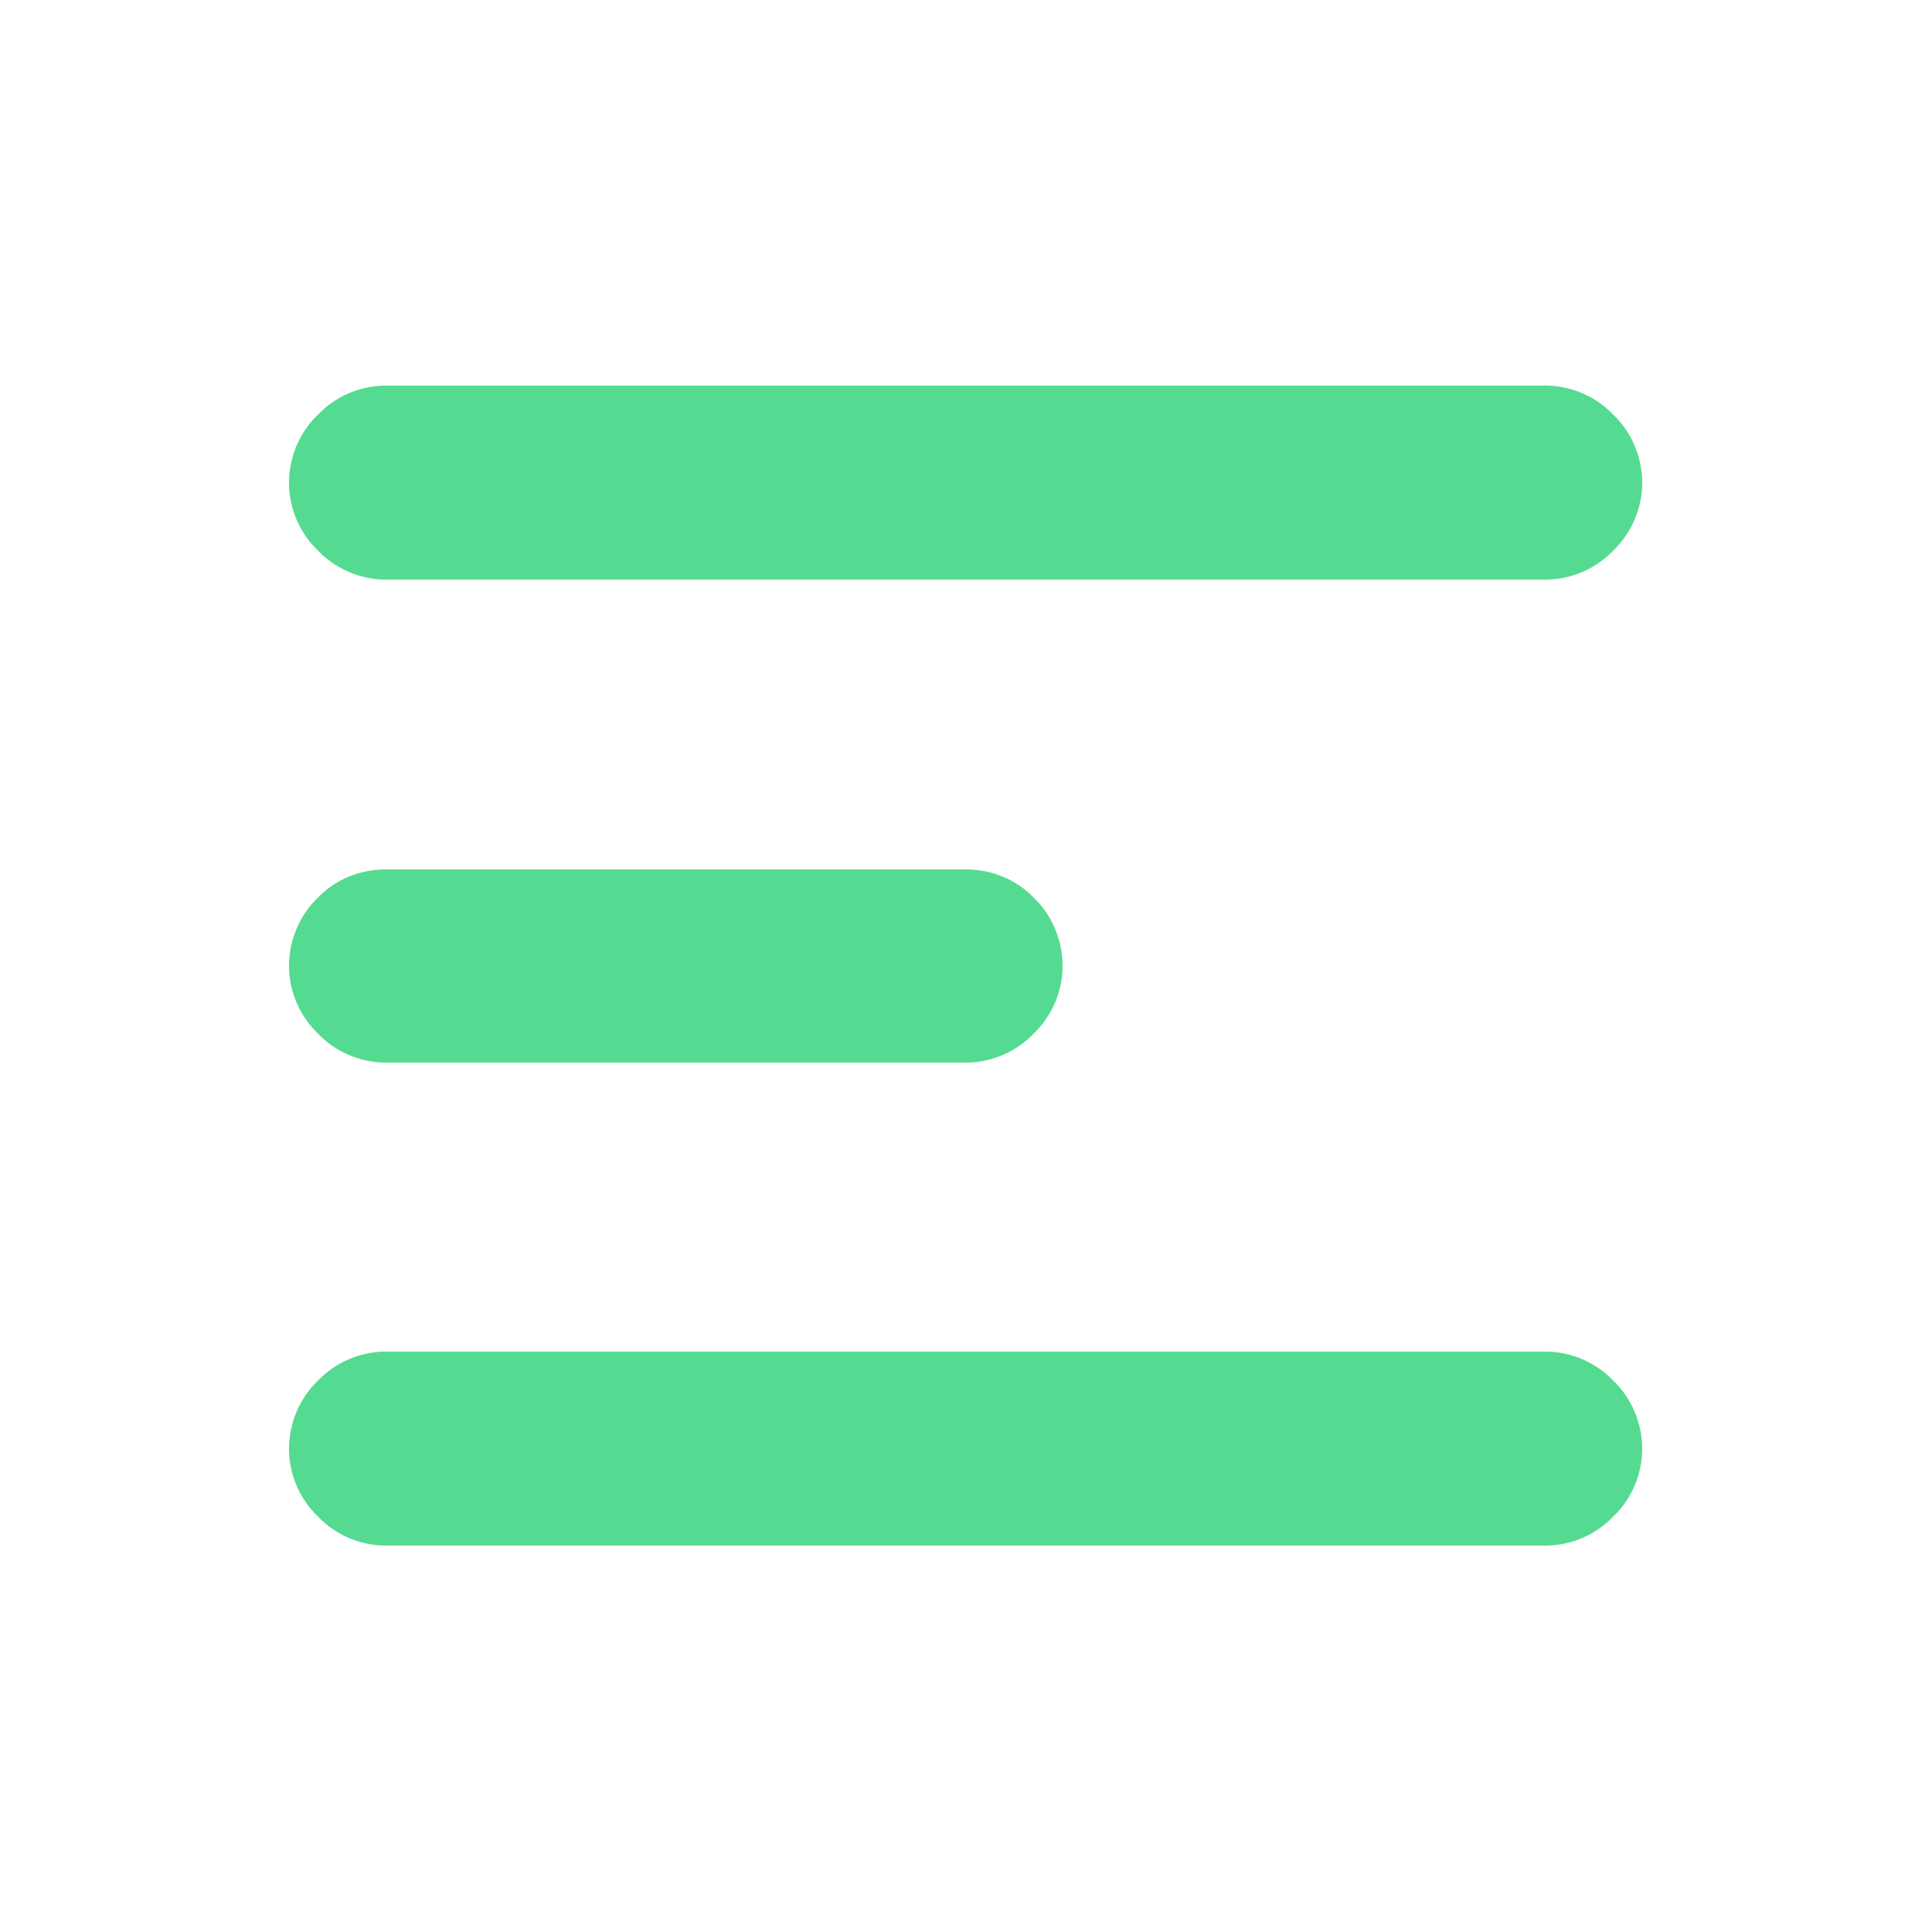 <svg width="24" height="24" viewBox="0 0 24 24" fill="none" xmlns="http://www.w3.org/2000/svg" xmlns:xlink="http://www.w3.org/1999/xlink">
	<desc>
			Created with Pixso.
	</desc>
	<defs>
		<clipPath id="clip21_1093">
			<rect id="menus" width="24" height="24" fill="white" fill-opacity="0"/>
		</clipPath>
	</defs>
	<g clip-path="url(#clip21_1093)">
		<path id="path" d="M3.59 6C3.59 5.68 3.72 5.37 3.95 5.15C4.17 4.92 4.48 4.79 4.79 4.79L19.2 4.79C19.51 4.79 19.82 4.92 20.04 5.15C20.27 5.37 20.4 5.68 20.4 6C20.4 6.31 20.27 6.62 20.04 6.84C19.82 7.07 19.51 7.2 19.2 7.2L4.79 7.2C4.48 7.2 4.17 7.07 3.95 6.84C3.72 6.62 3.59 6.31 3.59 6ZM3.59 12C3.59 11.68 3.72 11.37 3.95 11.15C4.17 10.92 4.48 10.8 4.79 10.8L12 10.8C12.31 10.8 12.62 10.92 12.84 11.15C13.07 11.37 13.2 11.68 13.2 12C13.2 12.31 13.07 12.62 12.84 12.84C12.62 13.07 12.31 13.2 12 13.2L4.79 13.2C4.48 13.2 4.17 13.07 3.95 12.84C3.72 12.62 3.59 12.31 3.59 12ZM3.59 18C3.59 17.68 3.72 17.37 3.95 17.15C4.17 16.92 4.48 16.79 4.79 16.79L19.2 16.79C19.51 16.79 19.82 16.92 20.04 17.15C20.27 17.37 20.4 17.68 20.4 18C20.4 18.31 20.27 18.62 20.04 18.84C19.82 19.07 19.51 19.2 19.2 19.2L4.79 19.2C4.48 19.2 4.17 19.07 3.95 18.84C3.72 18.62 3.59 18.31 3.59 18Z" fill="#55DB91" fill-opacity="1" fill-rule="evenodd"/>
	</g>
</svg>
